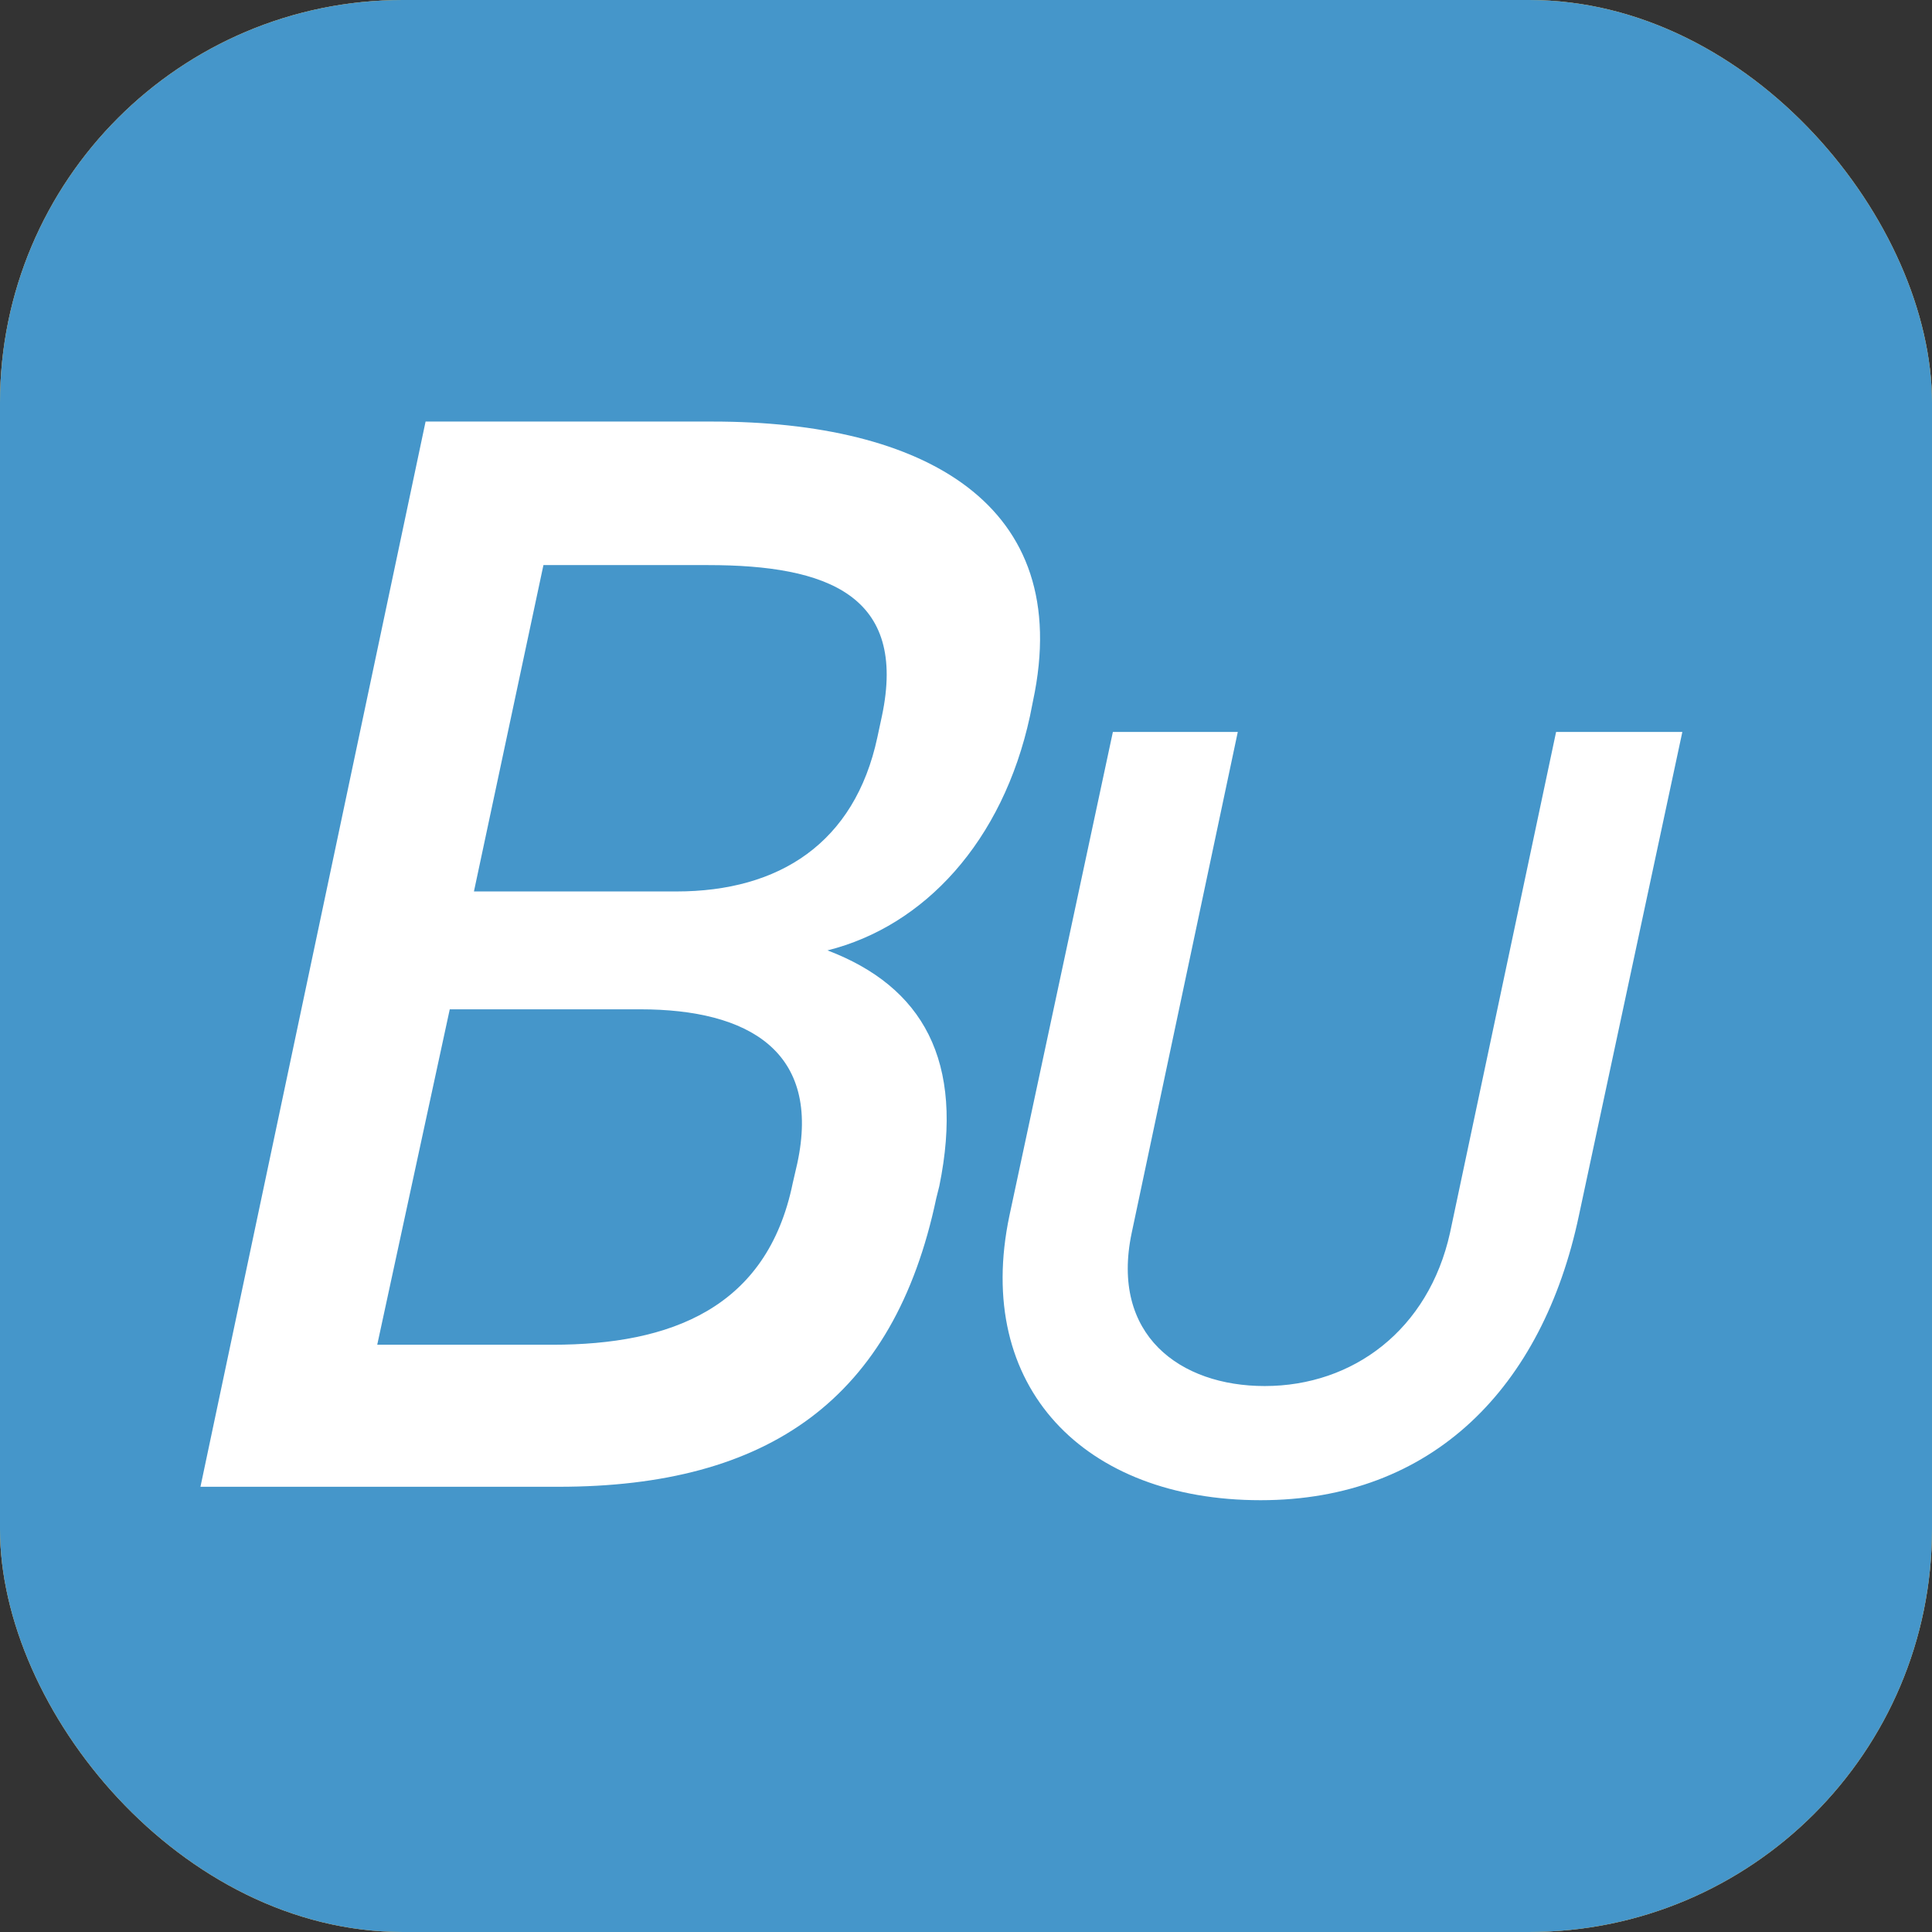 <svg xmlns="http://www.w3.org/2000/svg" width="959" height="959" viewBox="0 0 959 959">
  <rect x="0" y="0" width="959" height="959" fill="#333333" stroke="none"/>
<defs>
    <style>
      .cls-1 {
        fill: #7472c0;
      }

      .cls-2 {
        fill: #f6b220;
      }

      .cls-3 {
        fill: #4596ca;
      }

      .cls-4 {
        fill: #fff;
        fill-rule: evenodd;
      }
    </style>
  </defs>
  <rect id="Rounded_Rectangle_3" data-name="Rounded Rectangle 3" class="cls-1" width="959" height="959" rx="200" ry="200"/>
  <rect id="Rounded_Rectangle_3_copy" data-name="Rounded Rectangle 3 copy" class="cls-2" width="959" height="959" rx="200" ry="200"/>
  <rect id="Rounded_Rectangle_3_copy_2" data-name="Rounded Rectangle 3 copy 2" class="cls-3" width="959" height="959" rx="200" ry="200"/>
  <path id="Bu" class="cls-4" d="M99.5,738H277.25c104.25,0,166.5-43.5,187.5-143.25l1.5-6c12.75-62.25-8.25-99-55.5-117,48-12,87-54,100.5-116.25l1.5-7.5c21-98.25-54.75-138.75-159-138.75H211.25ZM395.75,577.5l-2.25,9.75c-12.75,62.25-60.75,80.25-119.25,80.25h-87l36-166.5h94.5C371.75,501,407.75,522,395.75,577.5Zm-126-297H351.5c59.25,0,99,15,86.25,75L435.5,366c-11.25,52.5-48.75,76.5-99.75,76.5H235.25Zm282.657,82.83-51.334,240c-18,85.334,37.334,141.335,124.668,141.335,85.334,0,140-56,158-141.335l51.334-240H772.408L719.741,612c-10.666,48-48,76-92,76-42,0-76.668-25.334-66-76L614.407,363.33h-62Z"/>
</svg>
